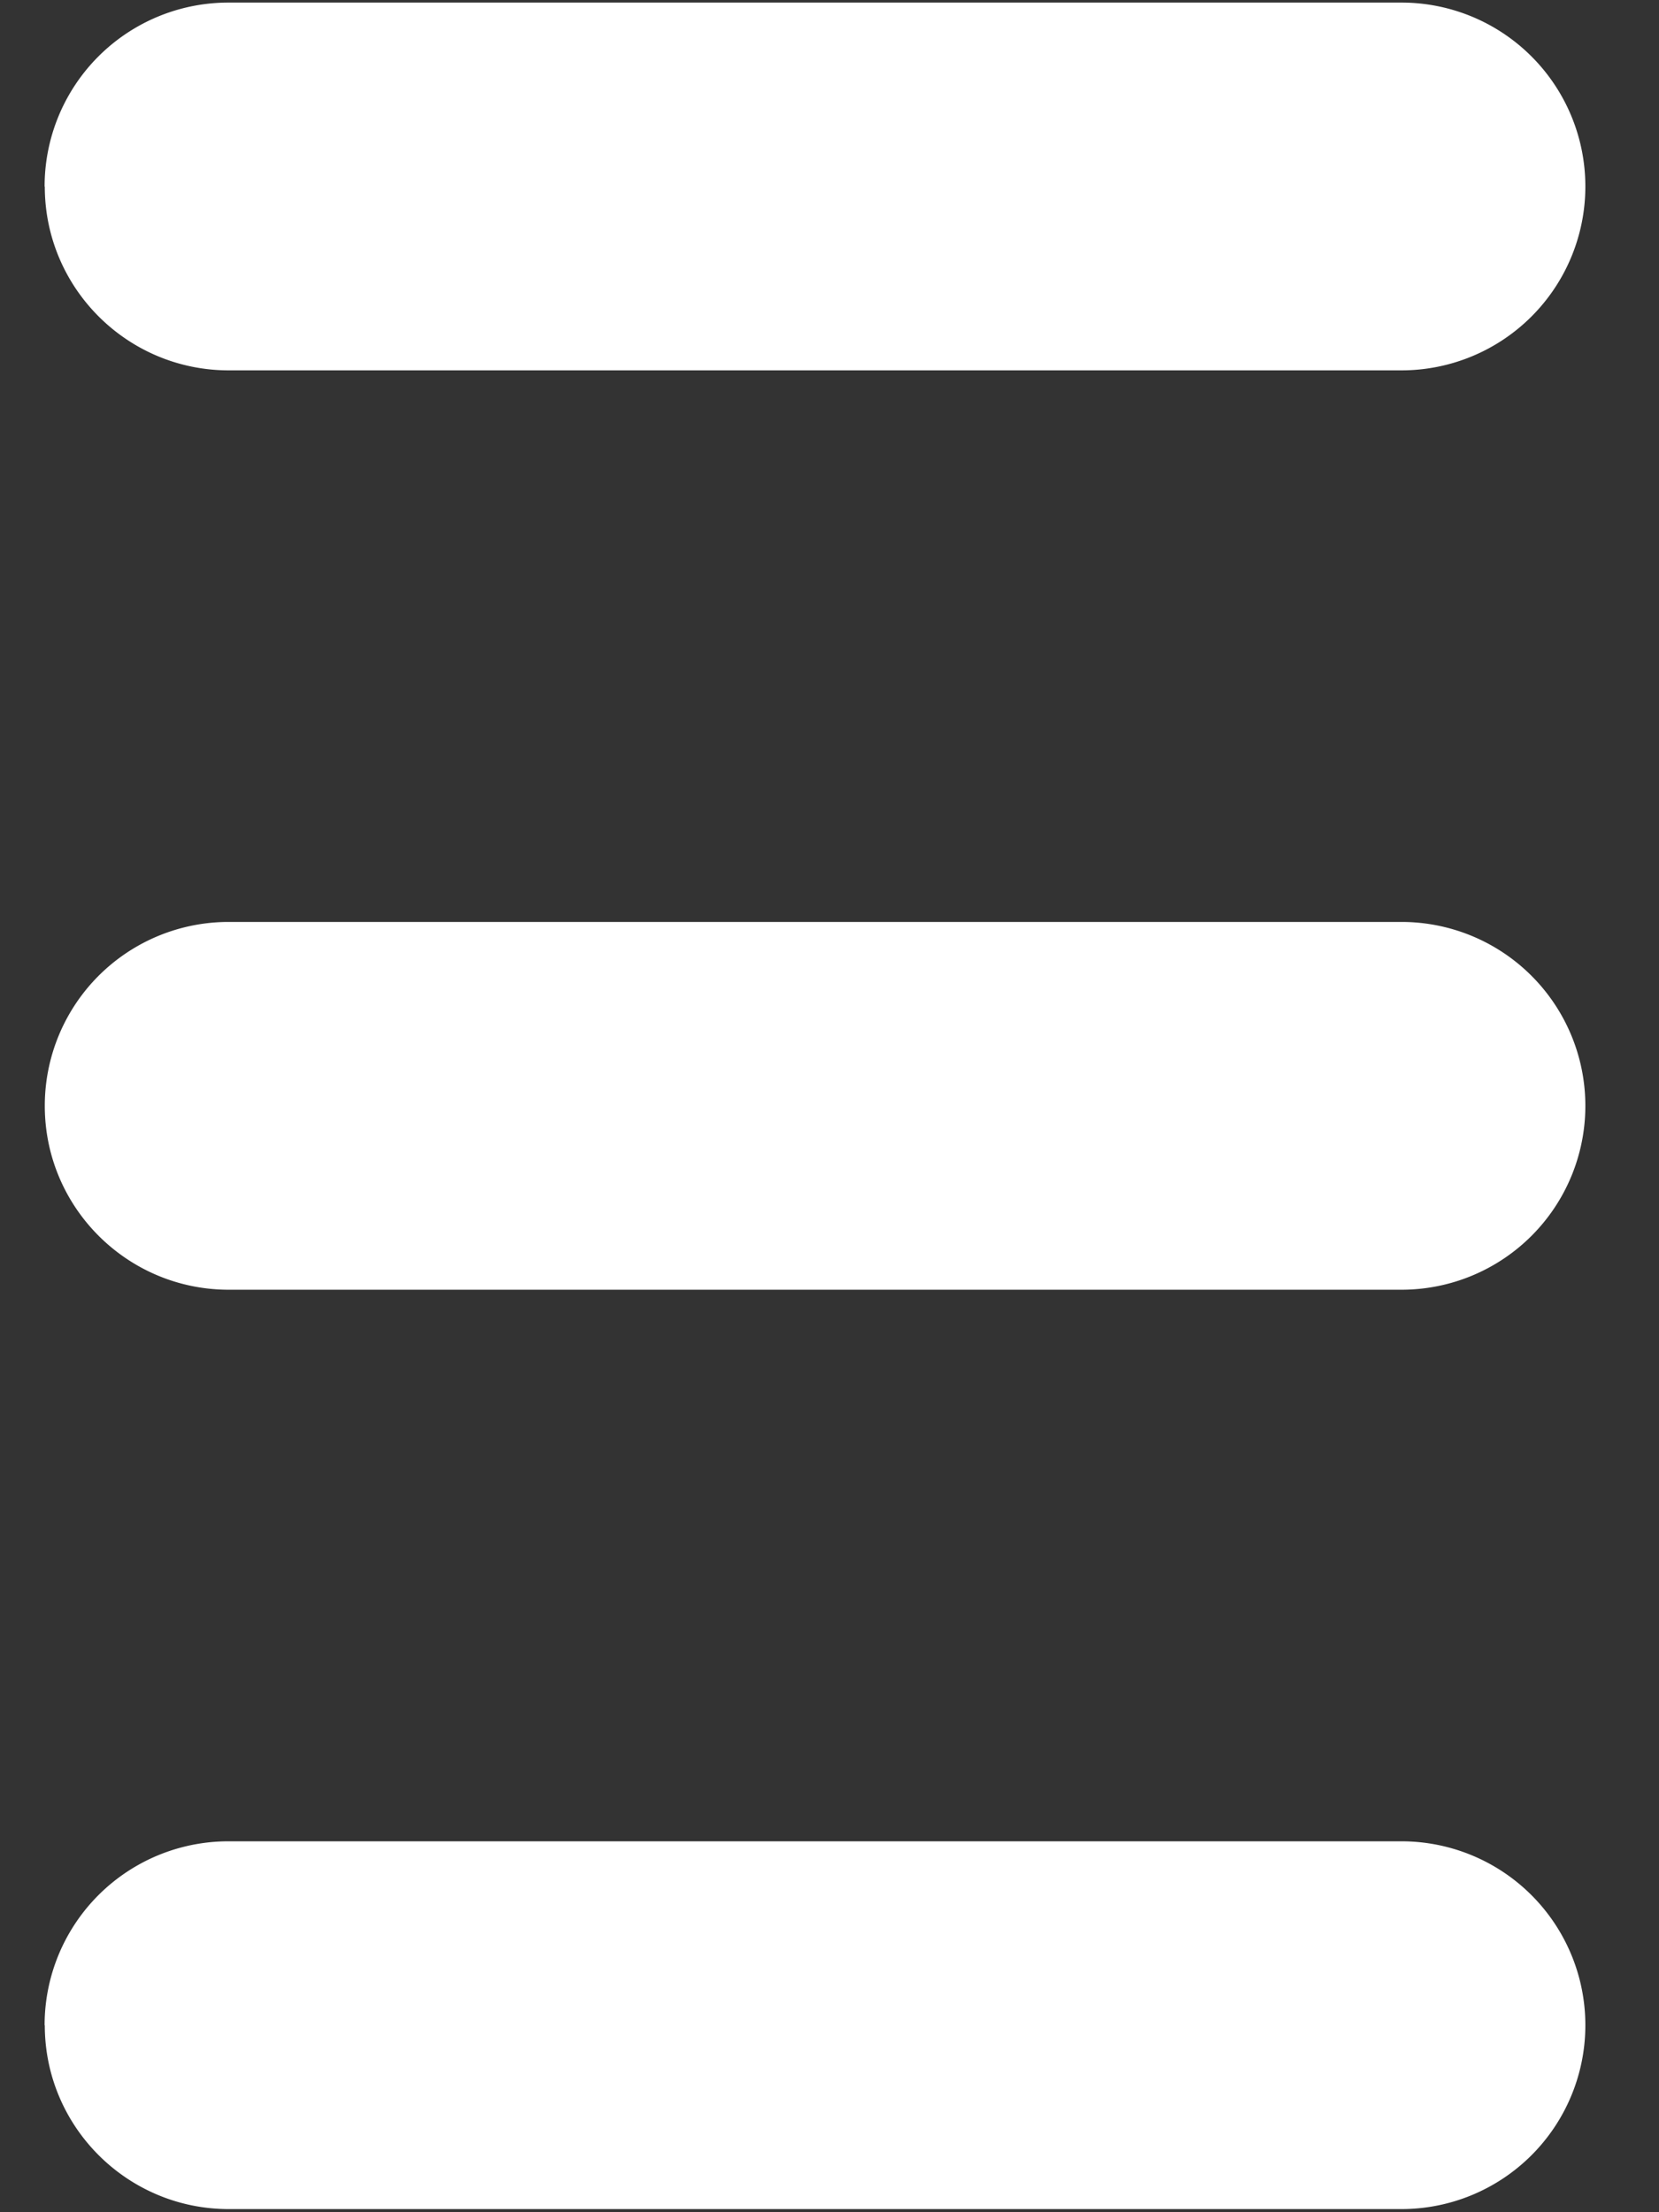 <svg width="9" height="12" viewBox="0 0 9 12" fill="none" xmlns="http://www.w3.org/2000/svg"><rect x="0" y="0" width="9" height="12" fill="#333333" stroke="none"/><path d="M.243 5.999c0 .55.447.997.998.997h6.362a.997.997 0 0 0 0-1.995H1.24A.997.997 0 0 0 .243 6zM.243 1.012c0 .55.447.997.998.997h6.362a.997.997 0 0 0 0-1.995H1.24a.997.997 0 0 0-.998.998zM.243 10.986c0 .55.447.997.998.997h6.362a.997.997 0 0 0 0-1.995H1.24a.997.997 0 0 0-.998.998z" fill="#fff"/></svg>
